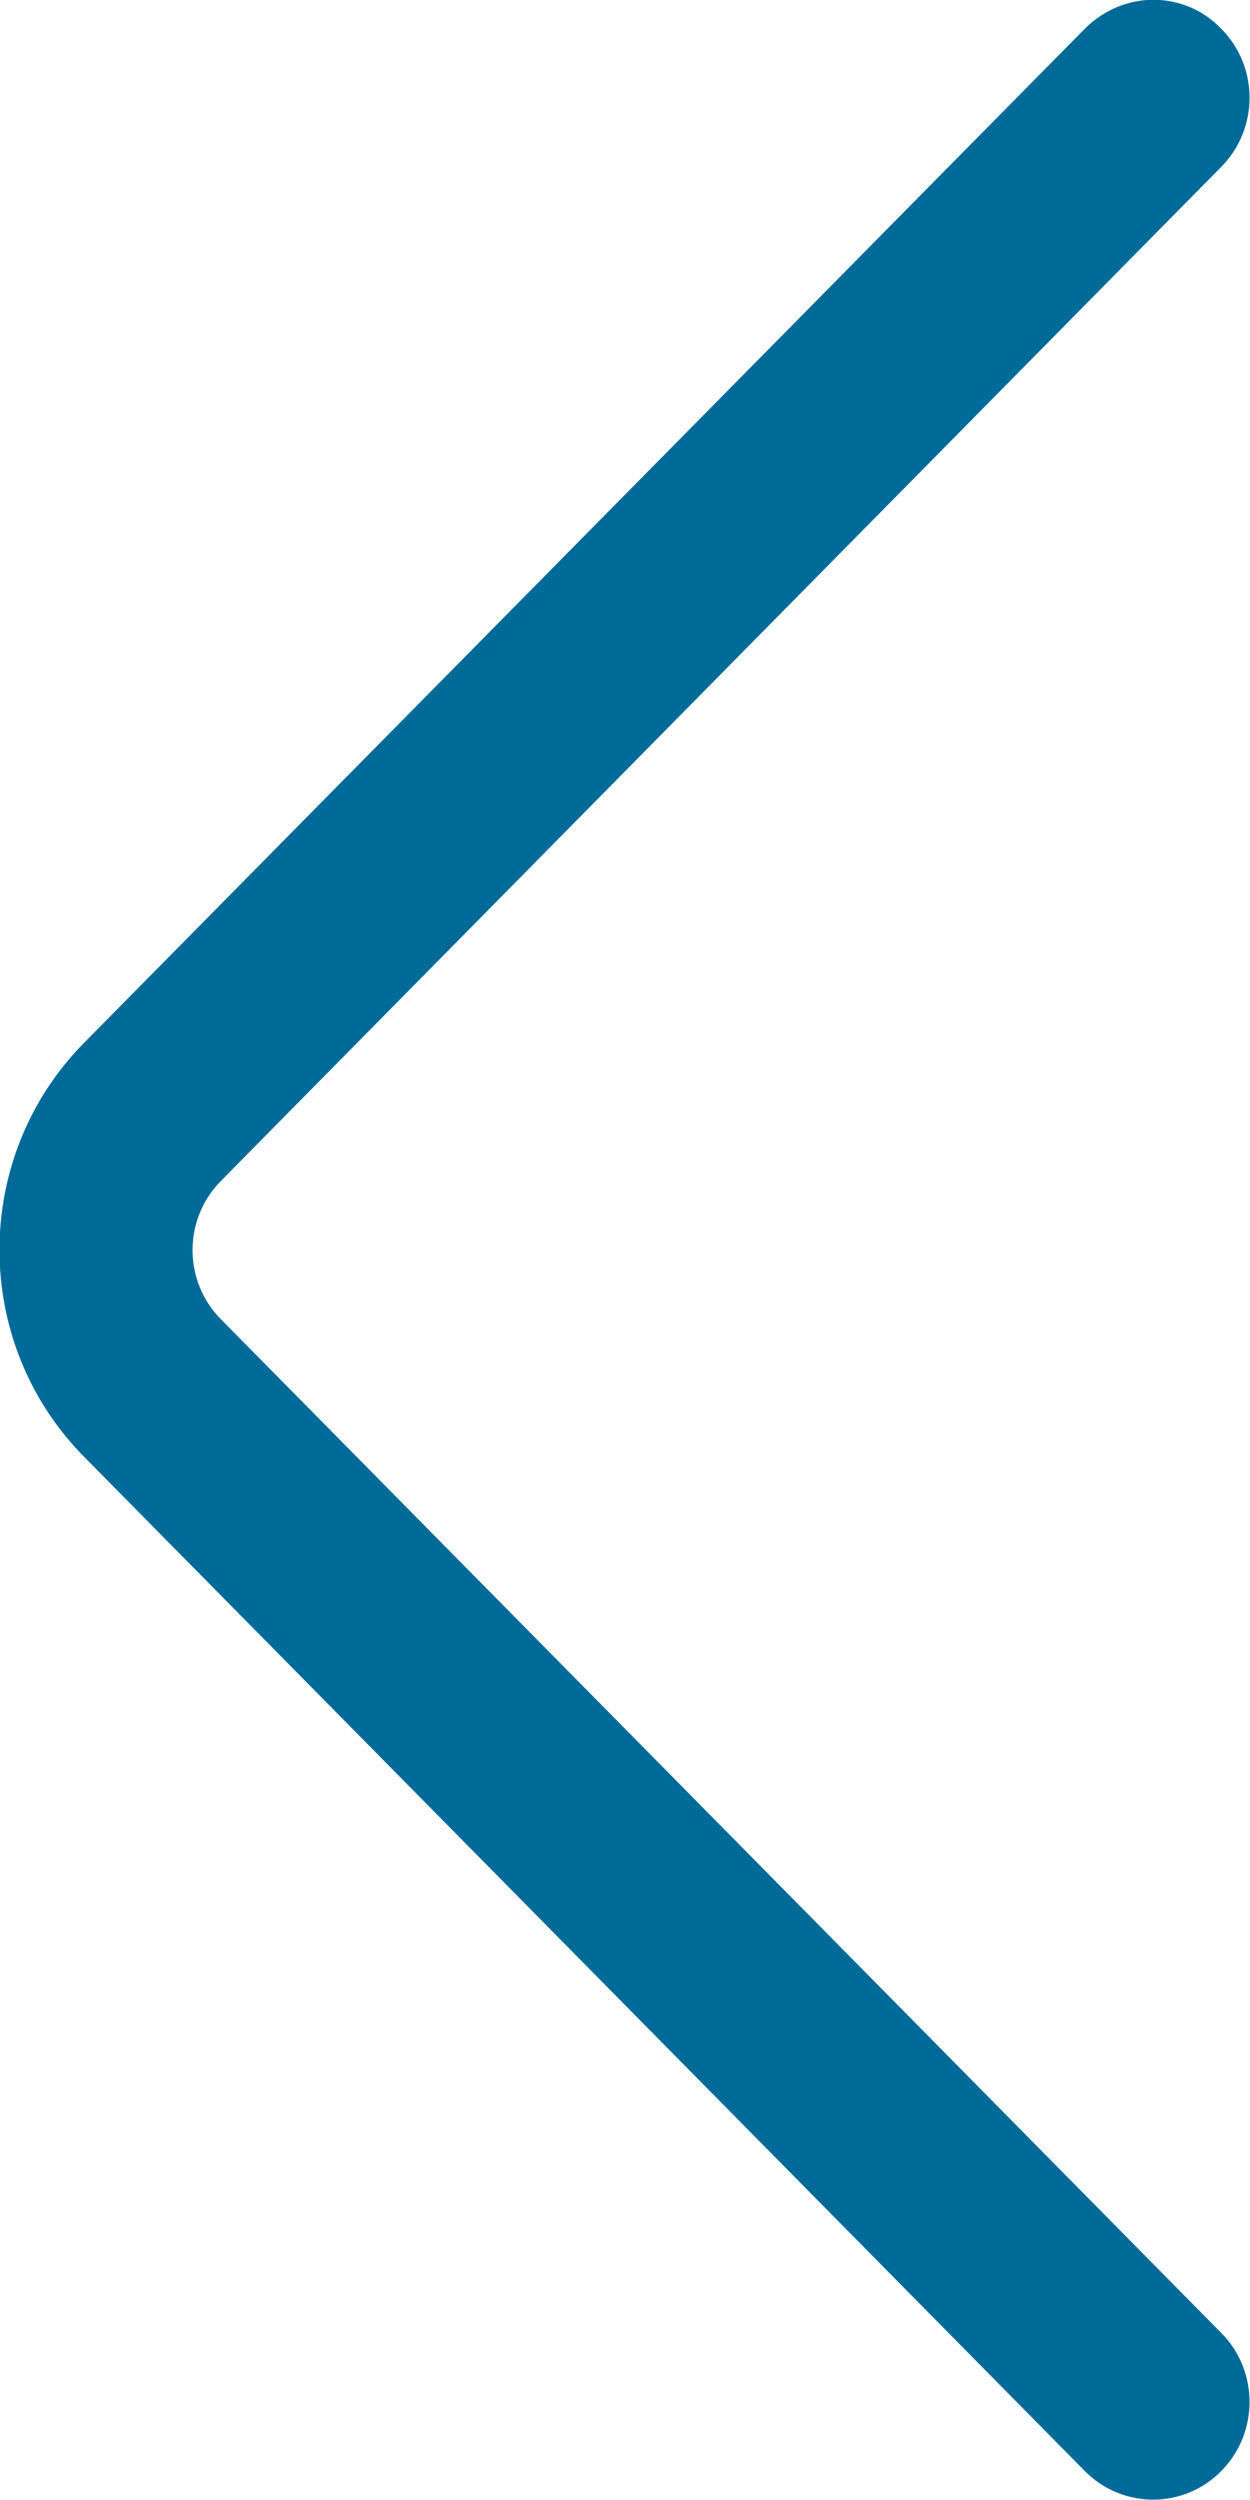 <svg width="6" height="12" viewBox="0 0 6 12" fill="none" xmlns="http://www.w3.org/2000/svg">
<path d="M5.536 -0.001C5.418 -0.001 5.299 0.046 5.207 0.138L0.404 5.005C-0.138 5.554 -0.138 6.445 0.404 6.993L5.207 11.861C5.388 12.044 5.682 12.044 5.862 11.861C6.043 11.678 6.043 11.38 5.862 11.198L1.06 6.332C0.879 6.149 0.879 5.852 1.06 5.669L5.862 0.801C6.043 0.618 6.043 0.32 5.862 0.138C5.772 0.044 5.654 -0.001 5.536 -0.001Z" fill="#006B99"/>
</svg>

